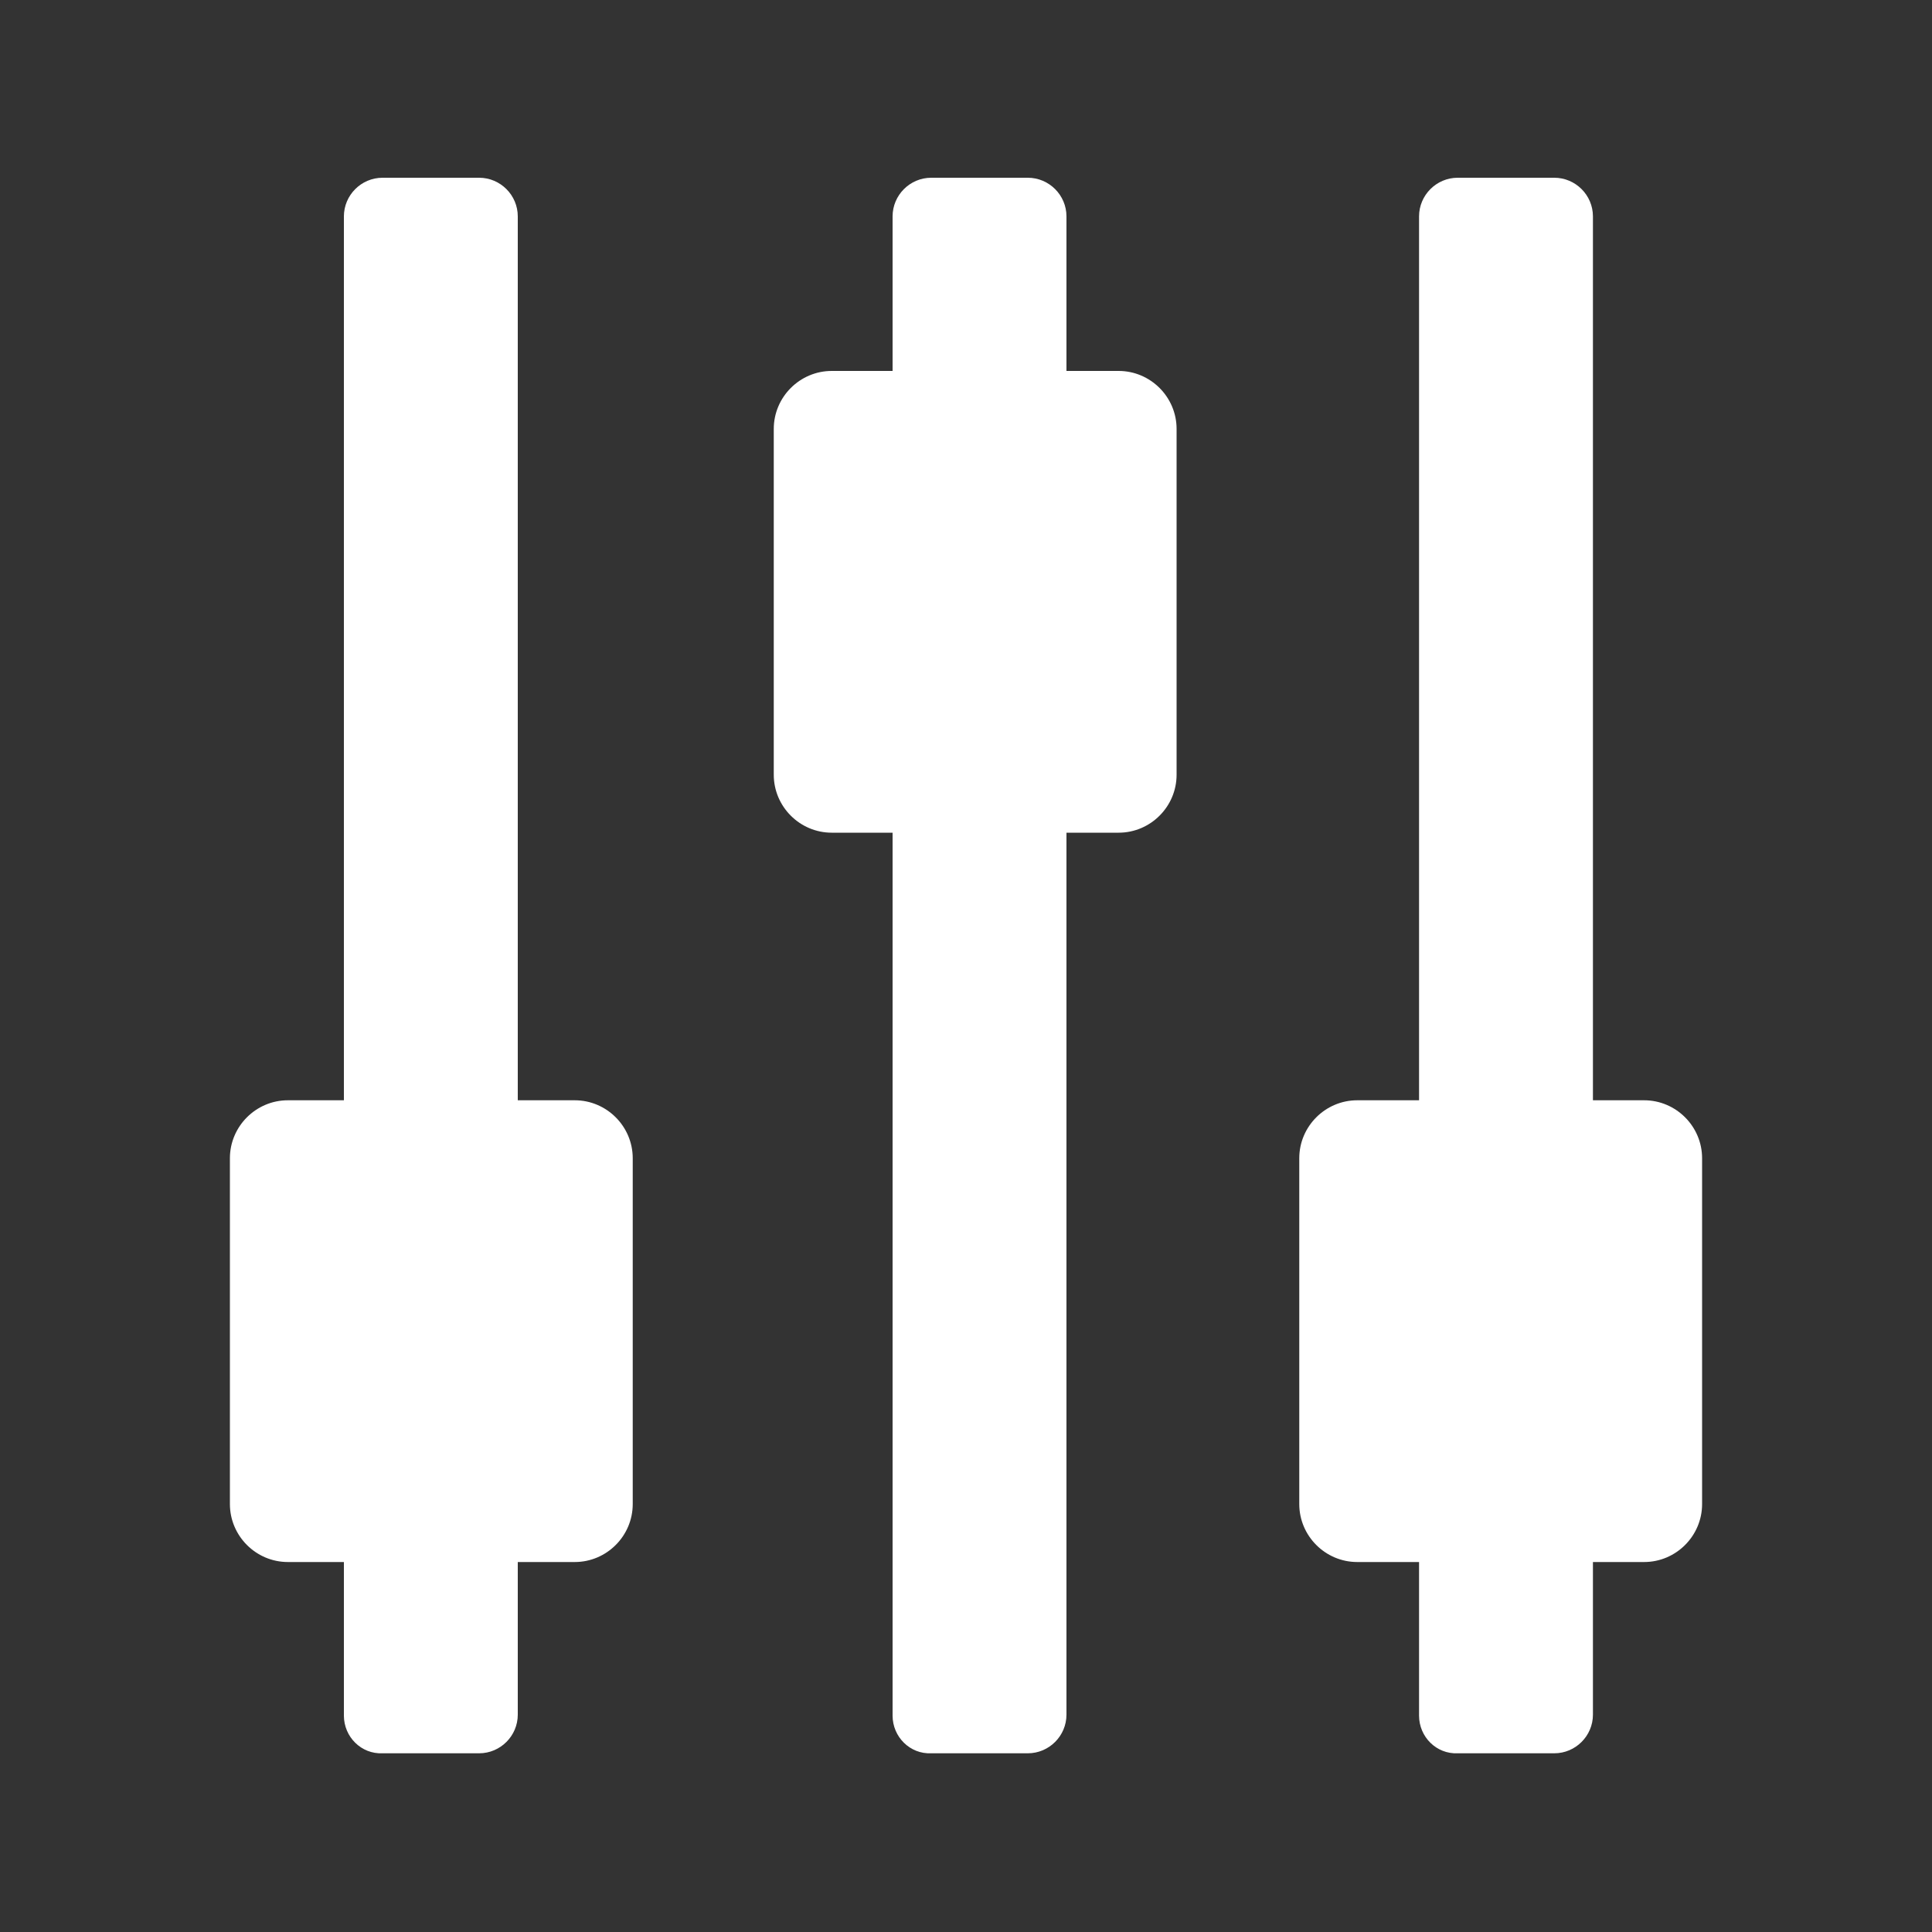 <?xml version="1.0" standalone="no"?><!DOCTYPE svg PUBLIC "-//W3C//DTD SVG 1.1//EN" "http://www.w3.org/Graphics/SVG/1.1/DTD/svg11.dtd"><svg class="icon" width="32px" height="32.00px" viewBox="0 0 1024 1024" version="1.1" xmlns="http://www.w3.org/2000/svg"><rect x="0" y="0" width="1024" height="1024" fill="#333333" stroke="none"/><path fill="#FFFFFF" d="M752.128 909.312V114.688c0-11.264 9.216-20.48 20.48-20.48h51.2c11.264 0 20.48 9.216 20.48 20.48V908.8c0 11.264-9.216 20.48-20.48 20.48h-51.2c-11.264 0.512-20.48-8.704-20.48-19.968z m-279.04 0V114.688c0-11.264 9.216-20.48 20.48-20.48h51.2c11.264 0 20.48 9.216 20.48 20.48V908.8c0 11.264-9.216 20.48-20.48 20.48h-51.2c-11.264 0.512-20.48-8.704-20.48-19.968z m-290.816 0V114.688c0-11.264 9.216-20.48 20.48-20.48h51.2c11.264 0 20.48 9.216 20.48 20.48V908.8c0 11.264-9.216 20.48-20.48 20.48h-51.2c-11.264 0.512-20.48-8.704-20.48-19.968z"  /><path fill="#FFFFFF" d="M688.64 797.184V613.888c0-16.896 13.824-30.72 30.72-30.72h152.064c16.896 0 30.72 13.824 30.72 30.72v183.296c0 16.896-13.824 30.72-30.72 30.72H719.36c-16.896 0-30.72-13.824-30.72-30.72z m-566.784 0V613.888c0-16.896 13.824-30.72 30.72-30.72H304.64c16.896 0 30.72 13.824 30.72 30.72v183.296c0 16.896-13.824 30.72-30.72 30.72H152.576c-16.896 0-30.72-13.824-30.72-30.72z m288.256-386.56V227.328c0-16.896 13.824-30.72 30.72-30.72h152.064c16.896 0 30.72 13.824 30.72 30.72v183.296c0 16.896-13.824 30.72-30.72 30.72H440.832c-16.896 0-30.72-13.824-30.72-30.72z"  /></svg>